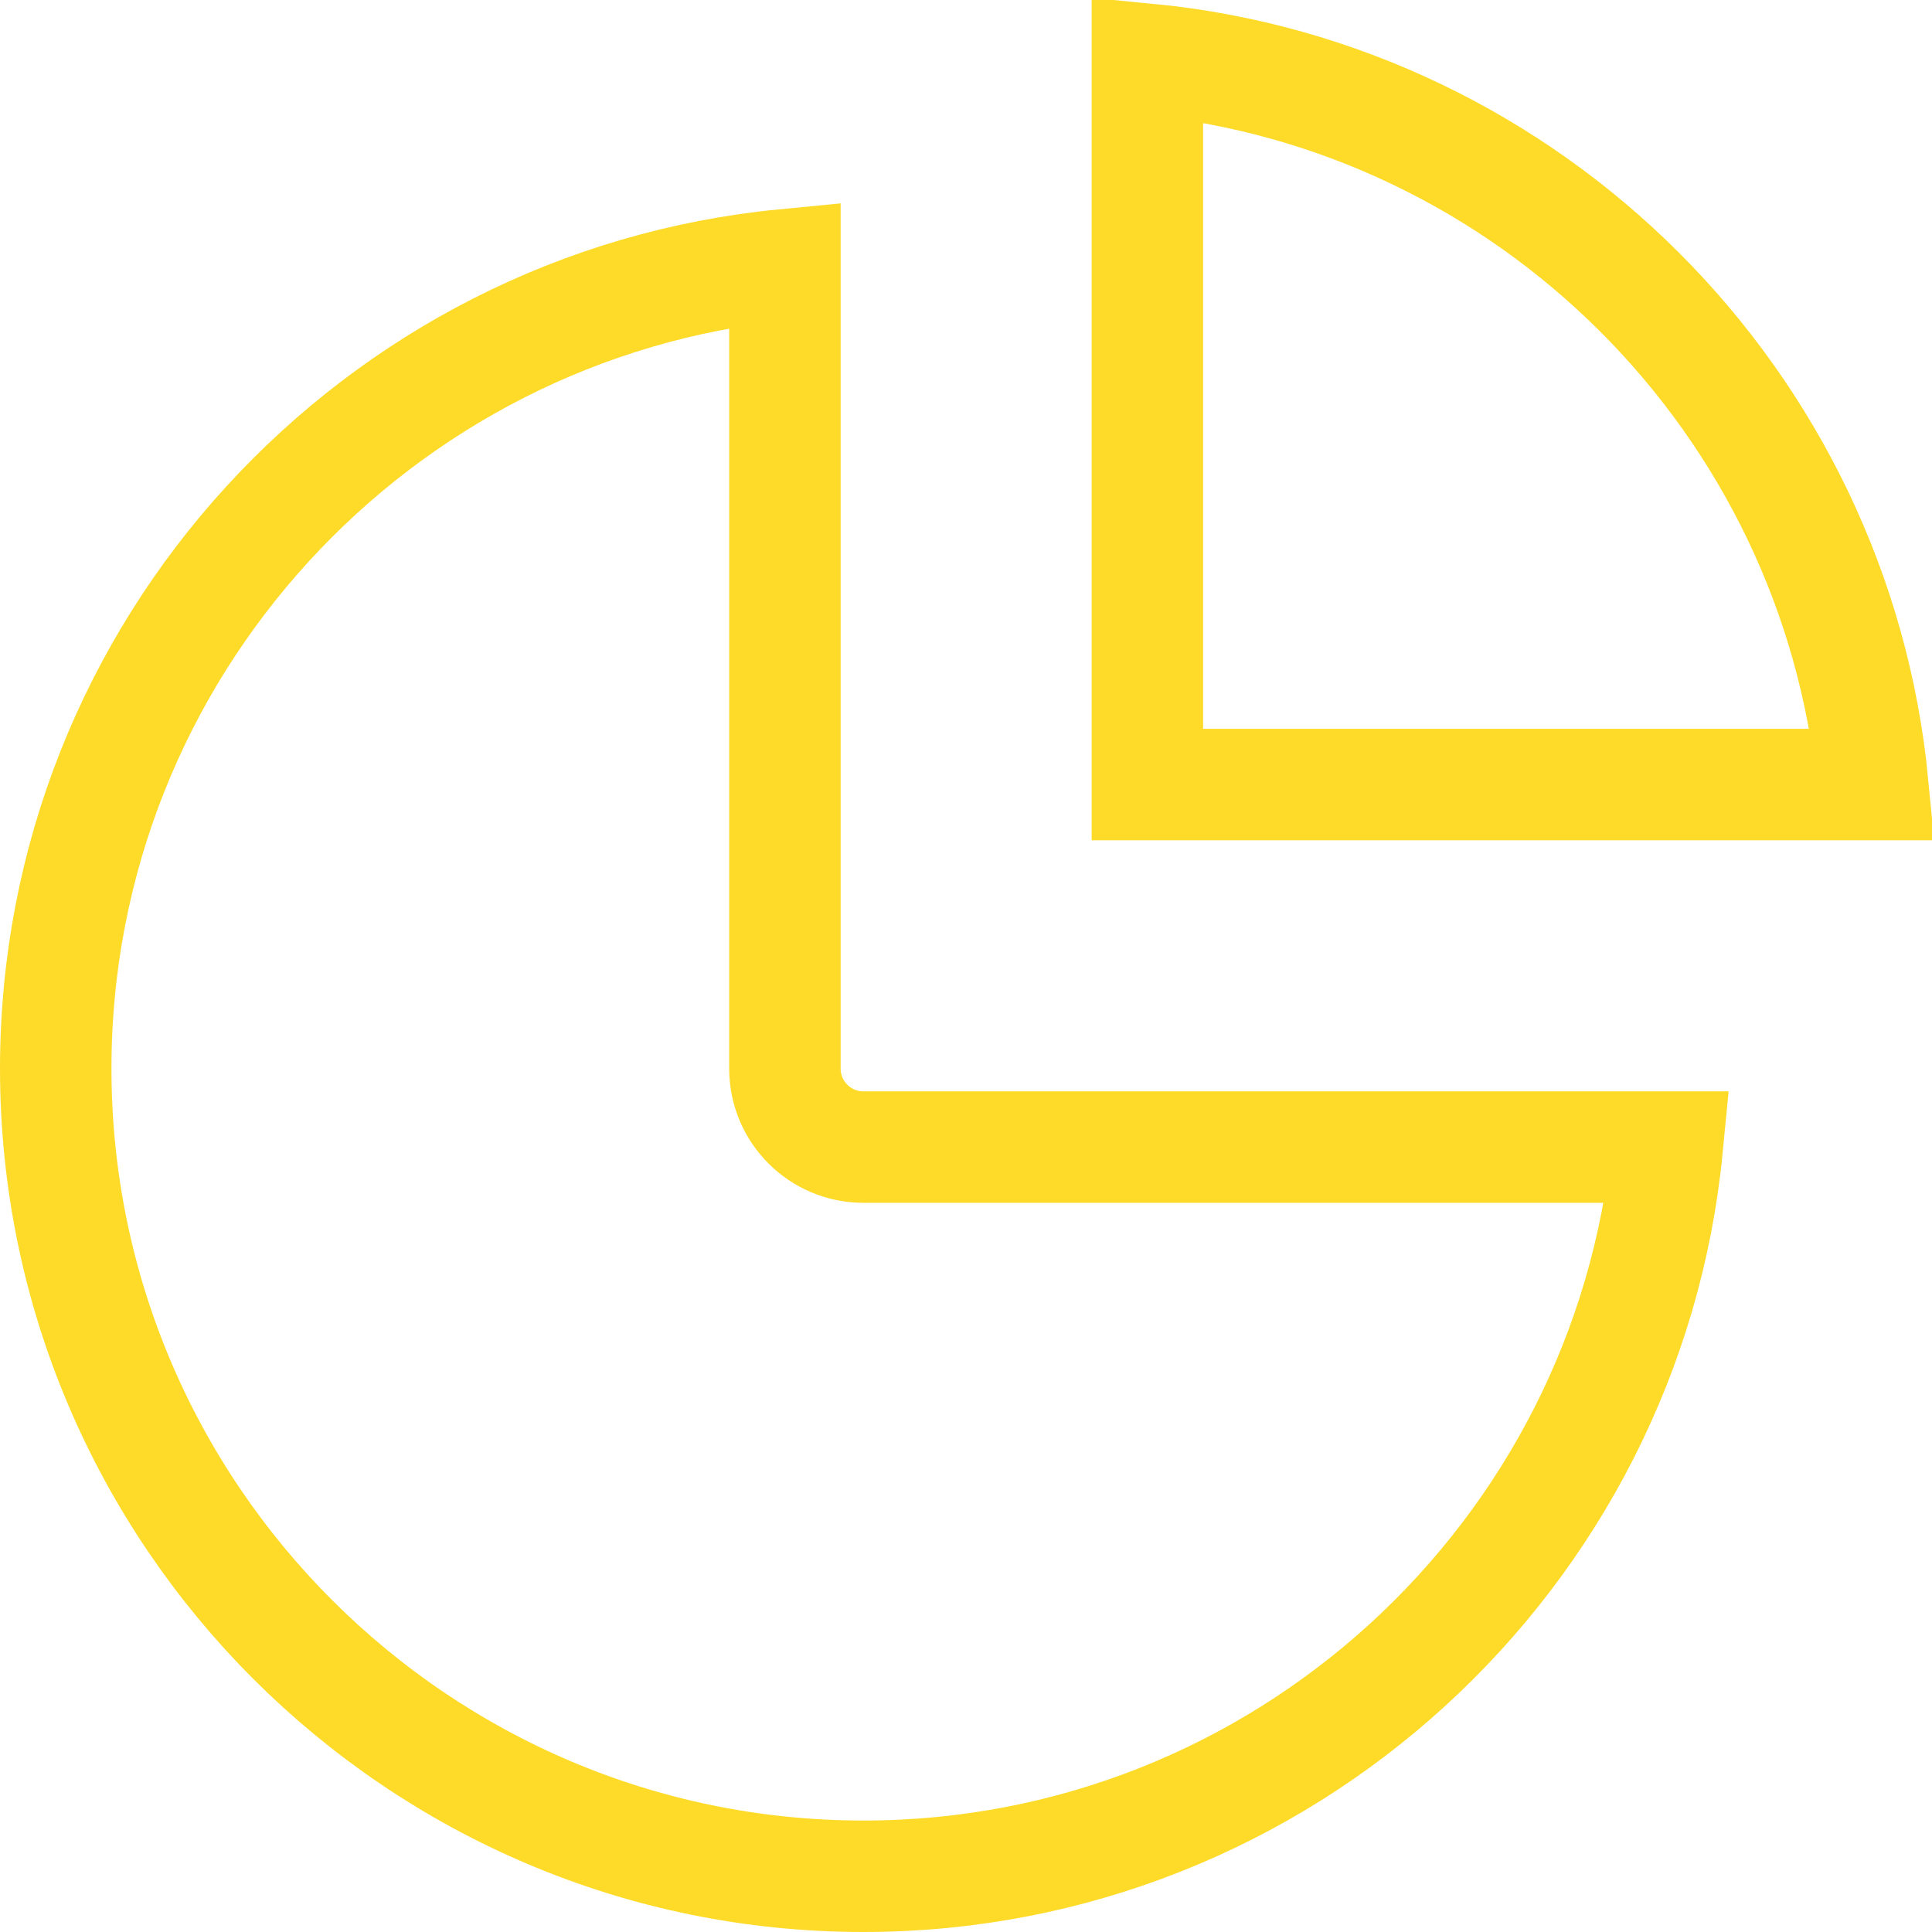 <svg width="26" height="26" viewBox="0 0 26 26" fill="none" xmlns="http://www.w3.org/2000/svg">
<path d="M0.75 14.38C0.75 8.745 5.064 4.095 10.563 3.563V14.38C10.563 14.965 11.037 15.437 11.62 15.437H22.437C21.904 20.936 17.255 25.25 11.619 25.25C5.627 25.25 0.75 20.373 0.75 14.38Z" stroke="#FEDB29" stroke-width="1.5"/>
<path d="M15.441 0.797C20.593 1.296 24.703 5.407 25.203 10.558H15.441V0.797Z" stroke="#FEDB29" stroke-width="1.5"/>
</svg>

